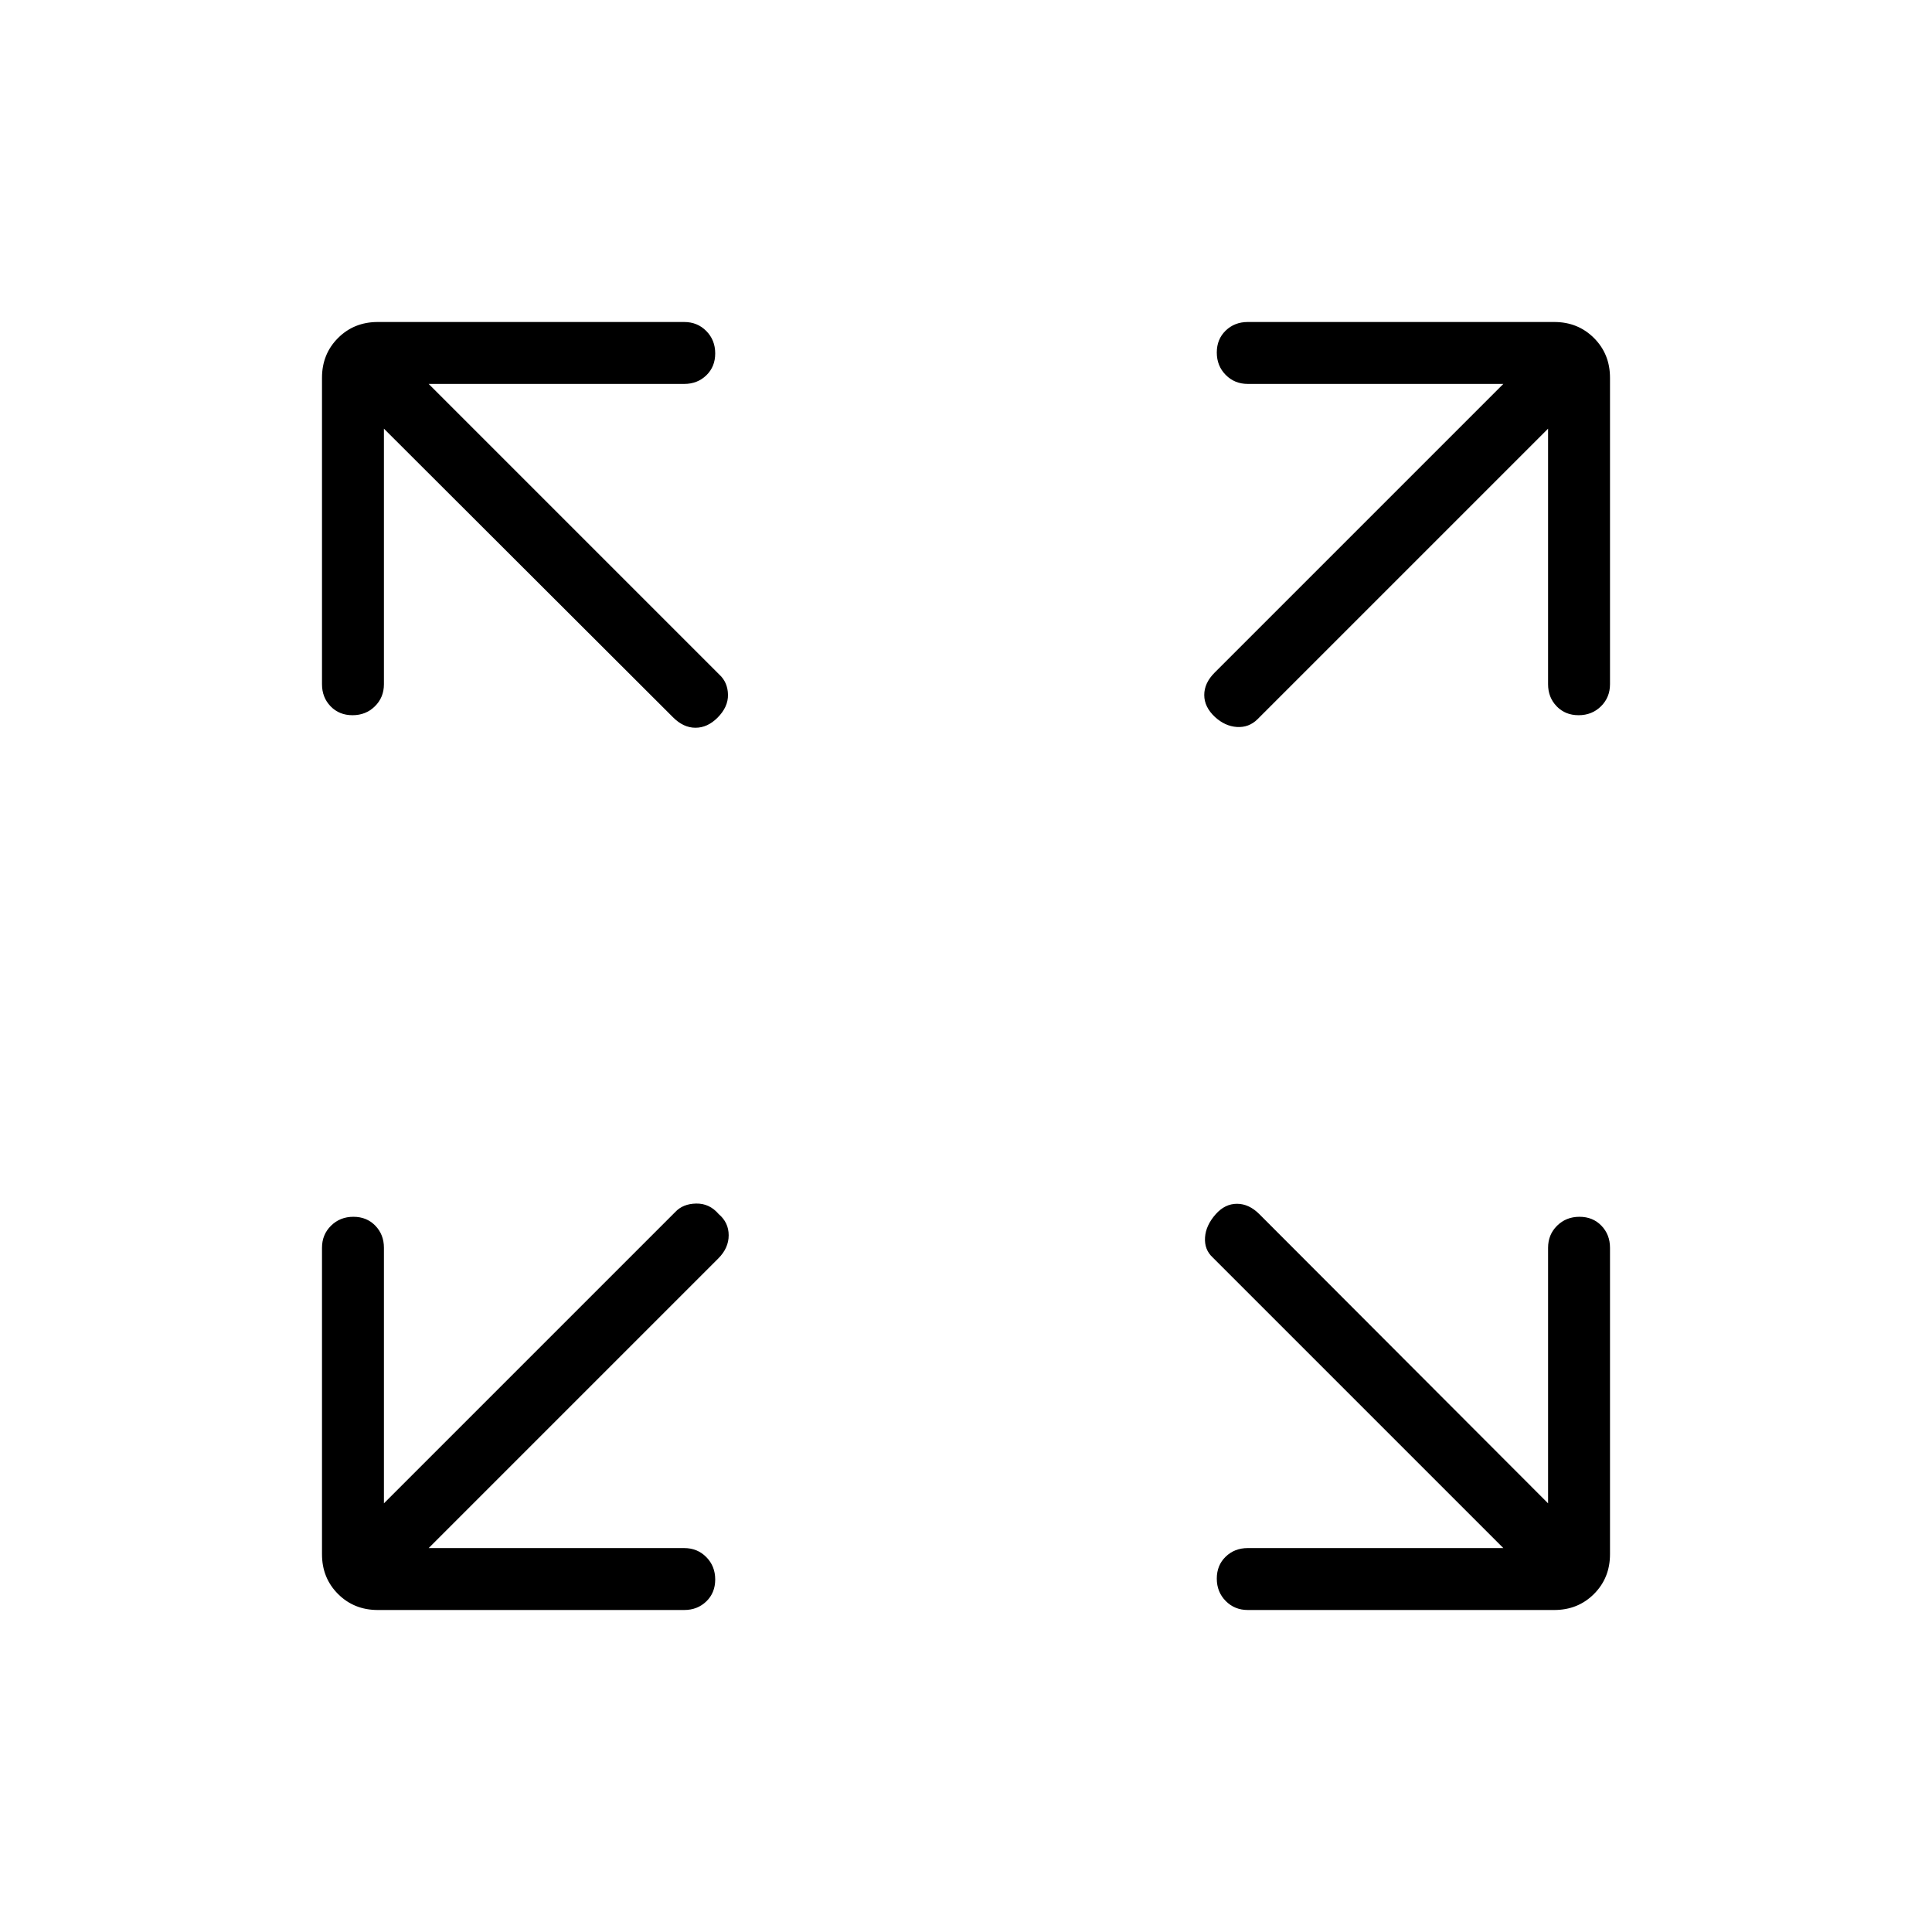 <svg xmlns="http://www.w3.org/2000/svg" width="48" height="48" viewBox="0 96 960 960"><path d="M175.169 451.385q-6.631 0-10.9-4.424Q160 442.538 160 436V283.692q0-11.769 7.961-19.731Q175.923 256 187.692 256H340q6.538 0 10.961 4.485 4.424 4.485 4.424 11.115 0 6.631-4.424 10.9-4.423 4.269-10.961 4.269H213l144.461 144.462q4.154 3.831 4.27 9.954.115 6.123-5.206 11.444-4.987 4.986-10.948 4.986-5.962 0-11.116-5.154L190.769 309v127q0 6.538-4.485 10.961-4.485 4.424-11.115 4.424Zm428.537.876q-5.321-4.953-5.321-10.915 0-5.962 5.154-11.115L747 286.769H620q-6.538 0-10.961-4.485-4.424-4.485-4.424-11.115 0-6.631 4.424-10.9Q613.462 256 620 256h152.308q11.769 0 19.731 7.961Q800 271.923 800 283.692V436q0 6.538-4.485 10.961-4.485 4.424-11.115 4.424-6.631 0-10.9-4.424-4.269-4.423-4.269-10.961V309L624.769 453.461q-4.273 4.154-10.175 3.77-5.902-.385-10.888-4.97ZM620 896q-6.538 0-10.961-4.485-4.424-4.485-4.424-11.115 0-6.631 4.424-10.9 4.423-4.269 10.961-4.269h127L602.539 720.769q-4.154-3.831-3.77-9.869.385-6.038 5.361-11.625 4.562-5.121 10.524-5.121 5.962 0 11.115 5.154L769.231 843V716q0-6.538 4.485-10.961 4.485-4.424 11.115-4.424 6.631 0 10.9 4.424Q800 709.462 800 716v152.308q0 11.769-7.961 19.731Q784.077 896 772.308 896H620Zm-432.308 0q-11.769 0-19.731-7.961Q160 880.077 160 868.308V716q0-6.538 4.485-10.961 4.485-4.424 11.115-4.424 6.631 0 10.9 4.424 4.269 4.423 4.269 10.961v127l144.692-144.692q3.832-4.154 10.455-4.27 6.622-.115 11.174 5.206 4.987 4.218 4.987 10.564t-5.154 11.5L213 865.231h127q6.538 0 10.961 4.485 4.424 4.485 4.424 11.115 0 6.631-4.424 10.9Q346.538 896 340 896H187.692Z"/></svg>
